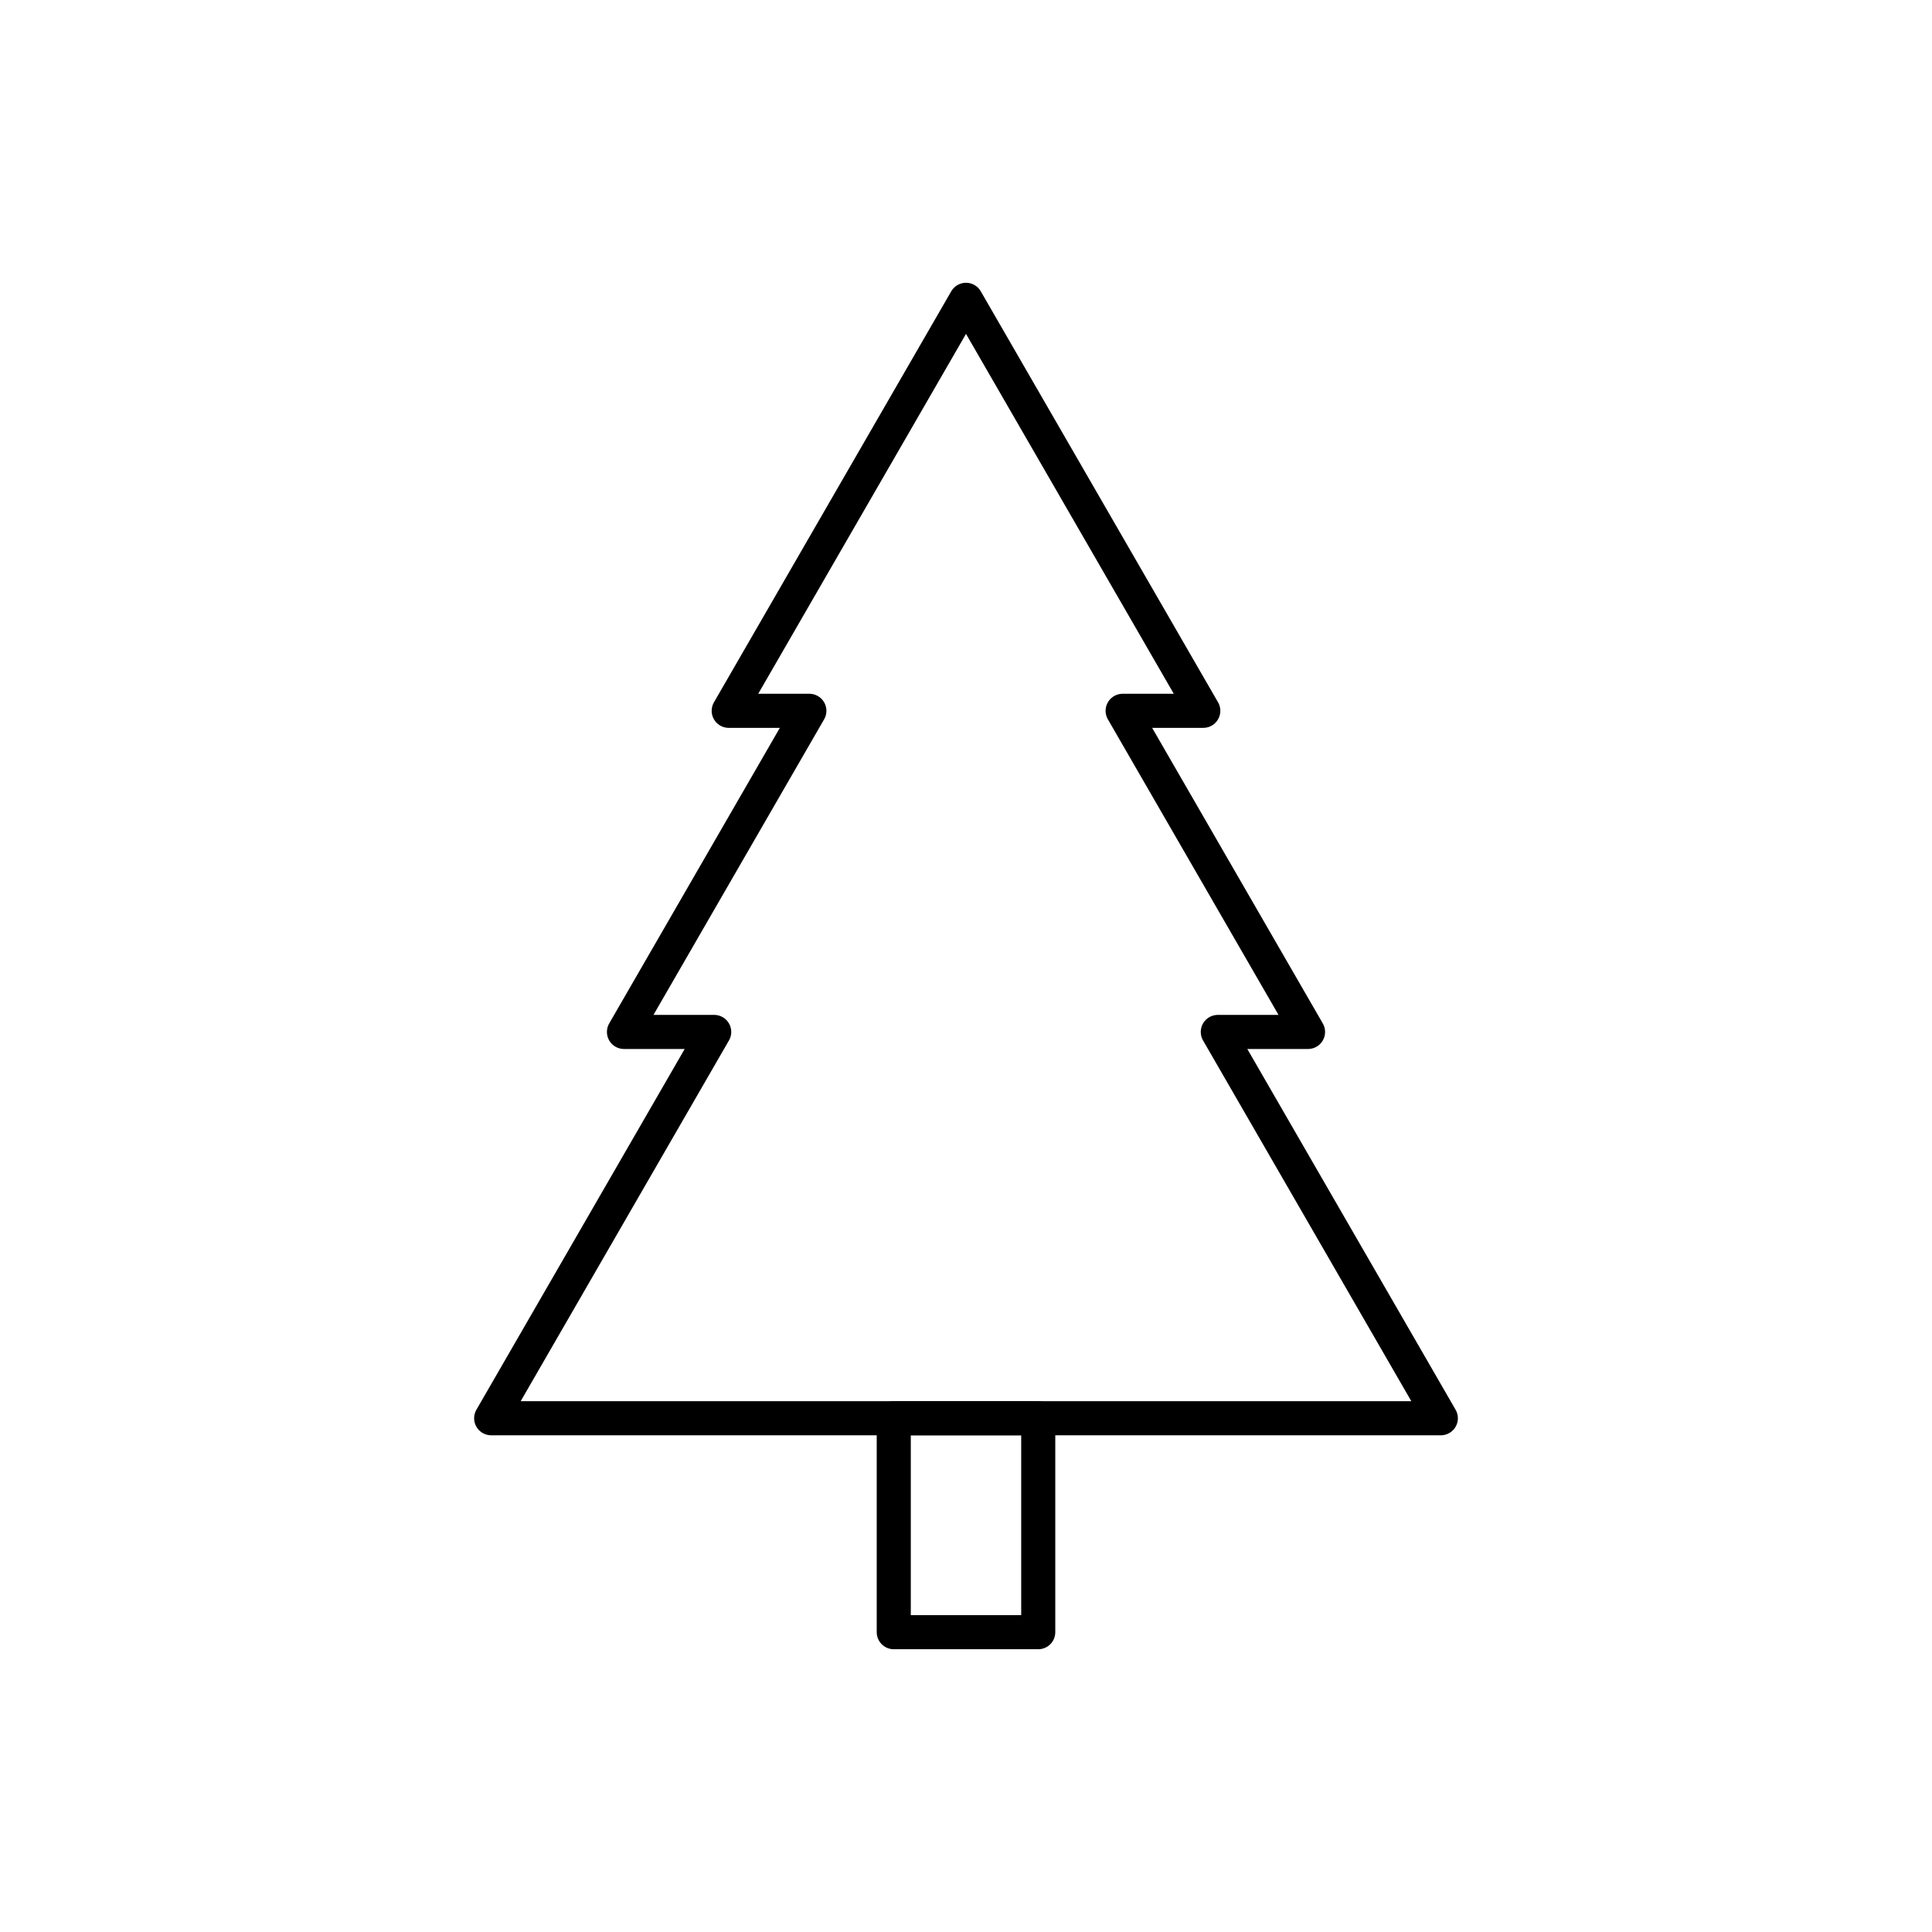 <?xml version="1.0" encoding="utf-8"?>
<!-- Generator: Adobe Illustrator 16.0.0, SVG Export Plug-In . SVG Version: 6.00 Build 0)  -->
<!DOCTYPE svg PUBLIC "-//W3C//DTD SVG 1.1//EN" "http://www.w3.org/Graphics/SVG/1.1/DTD/svg11.dtd">
<svg version="1.1" xmlns="http://www.w3.org/2000/svg" xmlns:xlink="http://www.w3.org/1999/xlink" x="0px" y="0px"
	 width="453.543px" height="453.543px" viewBox="0 0 453.543 453.543" enable-background="new 0 0 453.543 453.543"
	 xml:space="preserve">
<g id="kvadrat" display="none">
</g>
<g id="color" display="none">
	<g display="inline">
		
			<rect x="209.813" y="327.277" fill="#7E4E24" stroke="#000000" stroke-width="8" stroke-linecap="round" stroke-linejoin="round" stroke-miterlimit="10" width="33.917" height="55.885"/>
		
			<polygon fill="#39A935" stroke="#000000" stroke-width="8" stroke-linecap="round" stroke-linejoin="round" stroke-miterlimit="10" points="
			285.882,242.251 307.065,242.251 266.918,172.714 263.542,166.866 282.476,166.866 254.625,118.624 226.772,70.382 
			198.919,118.624 171.067,166.866 190.001,166.866 186.625,172.714 146.478,242.251 167.661,242.251 115.302,332.939 
			226.772,332.939 338.241,332.939 		"/>
	</g>
	<g id="rdeča7bela" display="inline">
	</g>
</g>
<g id="cb">
	
		<polygon fill="none" stroke="#000000" stroke-width="8" stroke-linecap="round" stroke-linejoin="round" stroke-miterlimit="10" points="
		226.772,332.939 209.813,332.939 209.813,383.162 243.73,383.162 243.73,332.939 	"/>
	<g>
		
			<polygon fill="none" stroke="#000000" stroke-width="8" stroke-linecap="round" stroke-linejoin="round" stroke-miterlimit="10" points="
			285.882,242.251 307.065,242.251 266.918,172.714 263.542,166.866 282.476,166.866 254.625,118.624 226.772,70.382 
			198.919,118.624 171.067,166.866 190.001,166.866 186.625,172.714 146.478,242.251 167.661,242.251 115.302,332.939 
			226.772,332.939 338.241,332.939 		"/>
	</g>
	<g id="rdeča7bela_copy">
	</g>
</g>
<g id="pivot">
	<circle fill="none" cx="223.638" cy="374.724" r="14.133"/>
</g>
</svg>

